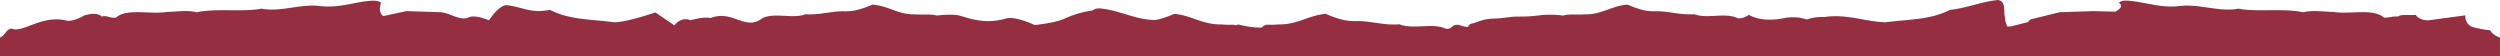 <svg id="Layer_1" data-name="Layer 1" xmlns="http://www.w3.org/2000/svg" width="1596" height="36" viewBox="0 0 1596 36">
  <title>torn-bottom-coral-climate-change</title>
  <path d="M7.277,18.204C14.784,21.49,26.753,8.831,43.304,13.346c5.236-.147,10.236-3.382,10.236-3.382s8.293-2.876,11.415.635c3.154-1.116,4.97,1.155,9.056.634,7.085-6.129,21.256-1.903,32.279-3.593,6.298-.212,14.172-1.269,19.29.211,12.203-2.747,29.524,0,41.333-2.325,12.597,2.325,24.408-3.171,37.399-1.691,12.597,1.479,20.821-2.468,32.237-3.313,2.361-.212,5.16-.069,6.734,1.199-2.286,6.551,1.434,8.552,1.434,8.552l14.824-3.187s21.398.705,21.409.706c6.347.209,12.499,5.93,18.567,3.22C303.635,9.171,312.199,12.986,312.199,12.986s5.3-8.666,10.716-9.712c10.462.925,15.592,5.574,28.129,2.988,12.788,6.614,27.21,6.037,41.325,7.975,8.886-.334,26.037-6.314,26.037-6.314L430.52,16.207s4.042-5.797,10.202-3.345c3.475-.728,8.649-2.19,12.959-1.37,14.183-5.542,22.075,8.728,33.114.068,7.849-3.756,19.259.655,27.44-2.455,9.019.518,15.548-1.801,23.842-1.942,7.447.465,13.189-1.88,18.933-4.225,10.177.769,16.337,6.483,27.402,6.224,3.788.446,9.904-.447,13.578.78a68.147,68.147,0,0,1,11.818-.471c5.674.475,16.671,6.959,32.297,2.37,6.151-1.806,18.42,4.122,18.42,4.122s12.841-1.171,19.252-4.136a64.668,64.668,0,0,1,17.694-5.161c1.705-1.301,3.707-1.501,6.016-1.169,12.084,1.442,22.025,7.351,34.408,7.276a65.481,65.481,0,0,0,11.753-3.922c11.338,1.021,17.871,6.959,30.114,6.74a55.558,55.558,0,0,0,7.685.161c.33.128.662.266.994.401.748-.147,1.497-.317,2.25-.532a55.482,55.482,0,0,0,14.724,1.998,13.5,13.5,0,0,0,1.28-1.14q.905-.377,1.806-.728a55.558,55.558,0,0,0,7.685-.161c12.243.218,18.777-5.719,30.114-6.74,6.156,2.543,12.705,5.072,20.546,4.595,9.473.101,16.436,2.829,26.613,2.059,8.615,3.518,21.184-1.143,29.446,2.81,4.797.684,3.255-3.075,8.445-2.404a23.876,23.876,0,0,0,5.875,1.363,3.106,3.106,0,0,1,2.621-2.294c3.168-.509,5.981-2.866,13.998-3.138,8.015-.272,8.812-1.29,16.318-1.263,7.509.028,10.304-.632,15.978-1.108a68.147,68.147,0,0,1,11.818.471c3.674-1.227,9.79-.334,13.578-.78,11.065.26,17.225-5.454,27.402-6.224,5.744,2.345,11.486,4.69,18.933,4.225,8.294.141,14.823,2.46,23.842,1.942,8.182,3.109,19.592-1.302,27.44,2.455,4.01.711,7.286-2.154,7.286-2.154s7.488,5.417,23.538,1.975a29.073,29.073,0,0,1,13.451,1.015,33.229,33.229,0,0,1,11.466-1.54c13.589-2.122,25.532,2.886,38.685,3.38,14.116-1.938,28.537-1.361,41.325-7.975C1255.122,5.37,1265.153.925,1275.615,0c5.416,1.046,3.213,7.74,4.386,11.158a13.138,13.138,0,0,0,1.565,5.822l2.216-.13,10.704-2.705,1.784-1.764,18.733-4.588,21.409-.706,14.115.372c2.463-1.653,5.318-3.236,2.142-5.737,1.575-1.268,3.543-1.48,5.904-1.268,11.416.845,20.47,4.861,33.067,3.382,12.991-1.48,24.802,4.015,37.399,1.691,11.809,2.325,29.13-.423,41.333,2.325,5.118-1.48,12.991-.423,19.29-.211,11.022,1.69,25.194-2.536,32.279,3.593,3.543.212,5.512-1.057,9.056-.634,1.081-1.68,7.99-.723,11.278-1.115a3.623,3.623,0,0,0,1.468,1.631,10.427,10.427,0,0,0,7.433,1.741l22.779-3.084h0a6.891,6.891,0,0,0,5.15,7.642,71.839,71.839,0,0,0,10.703,1.936C1591.115,22.383,1596,24,1596,24l-.024,12h-1596V24C4.031,22.018,3.22,19.299,7.277,18.204Z" fill="#962e41"/>
</svg>
